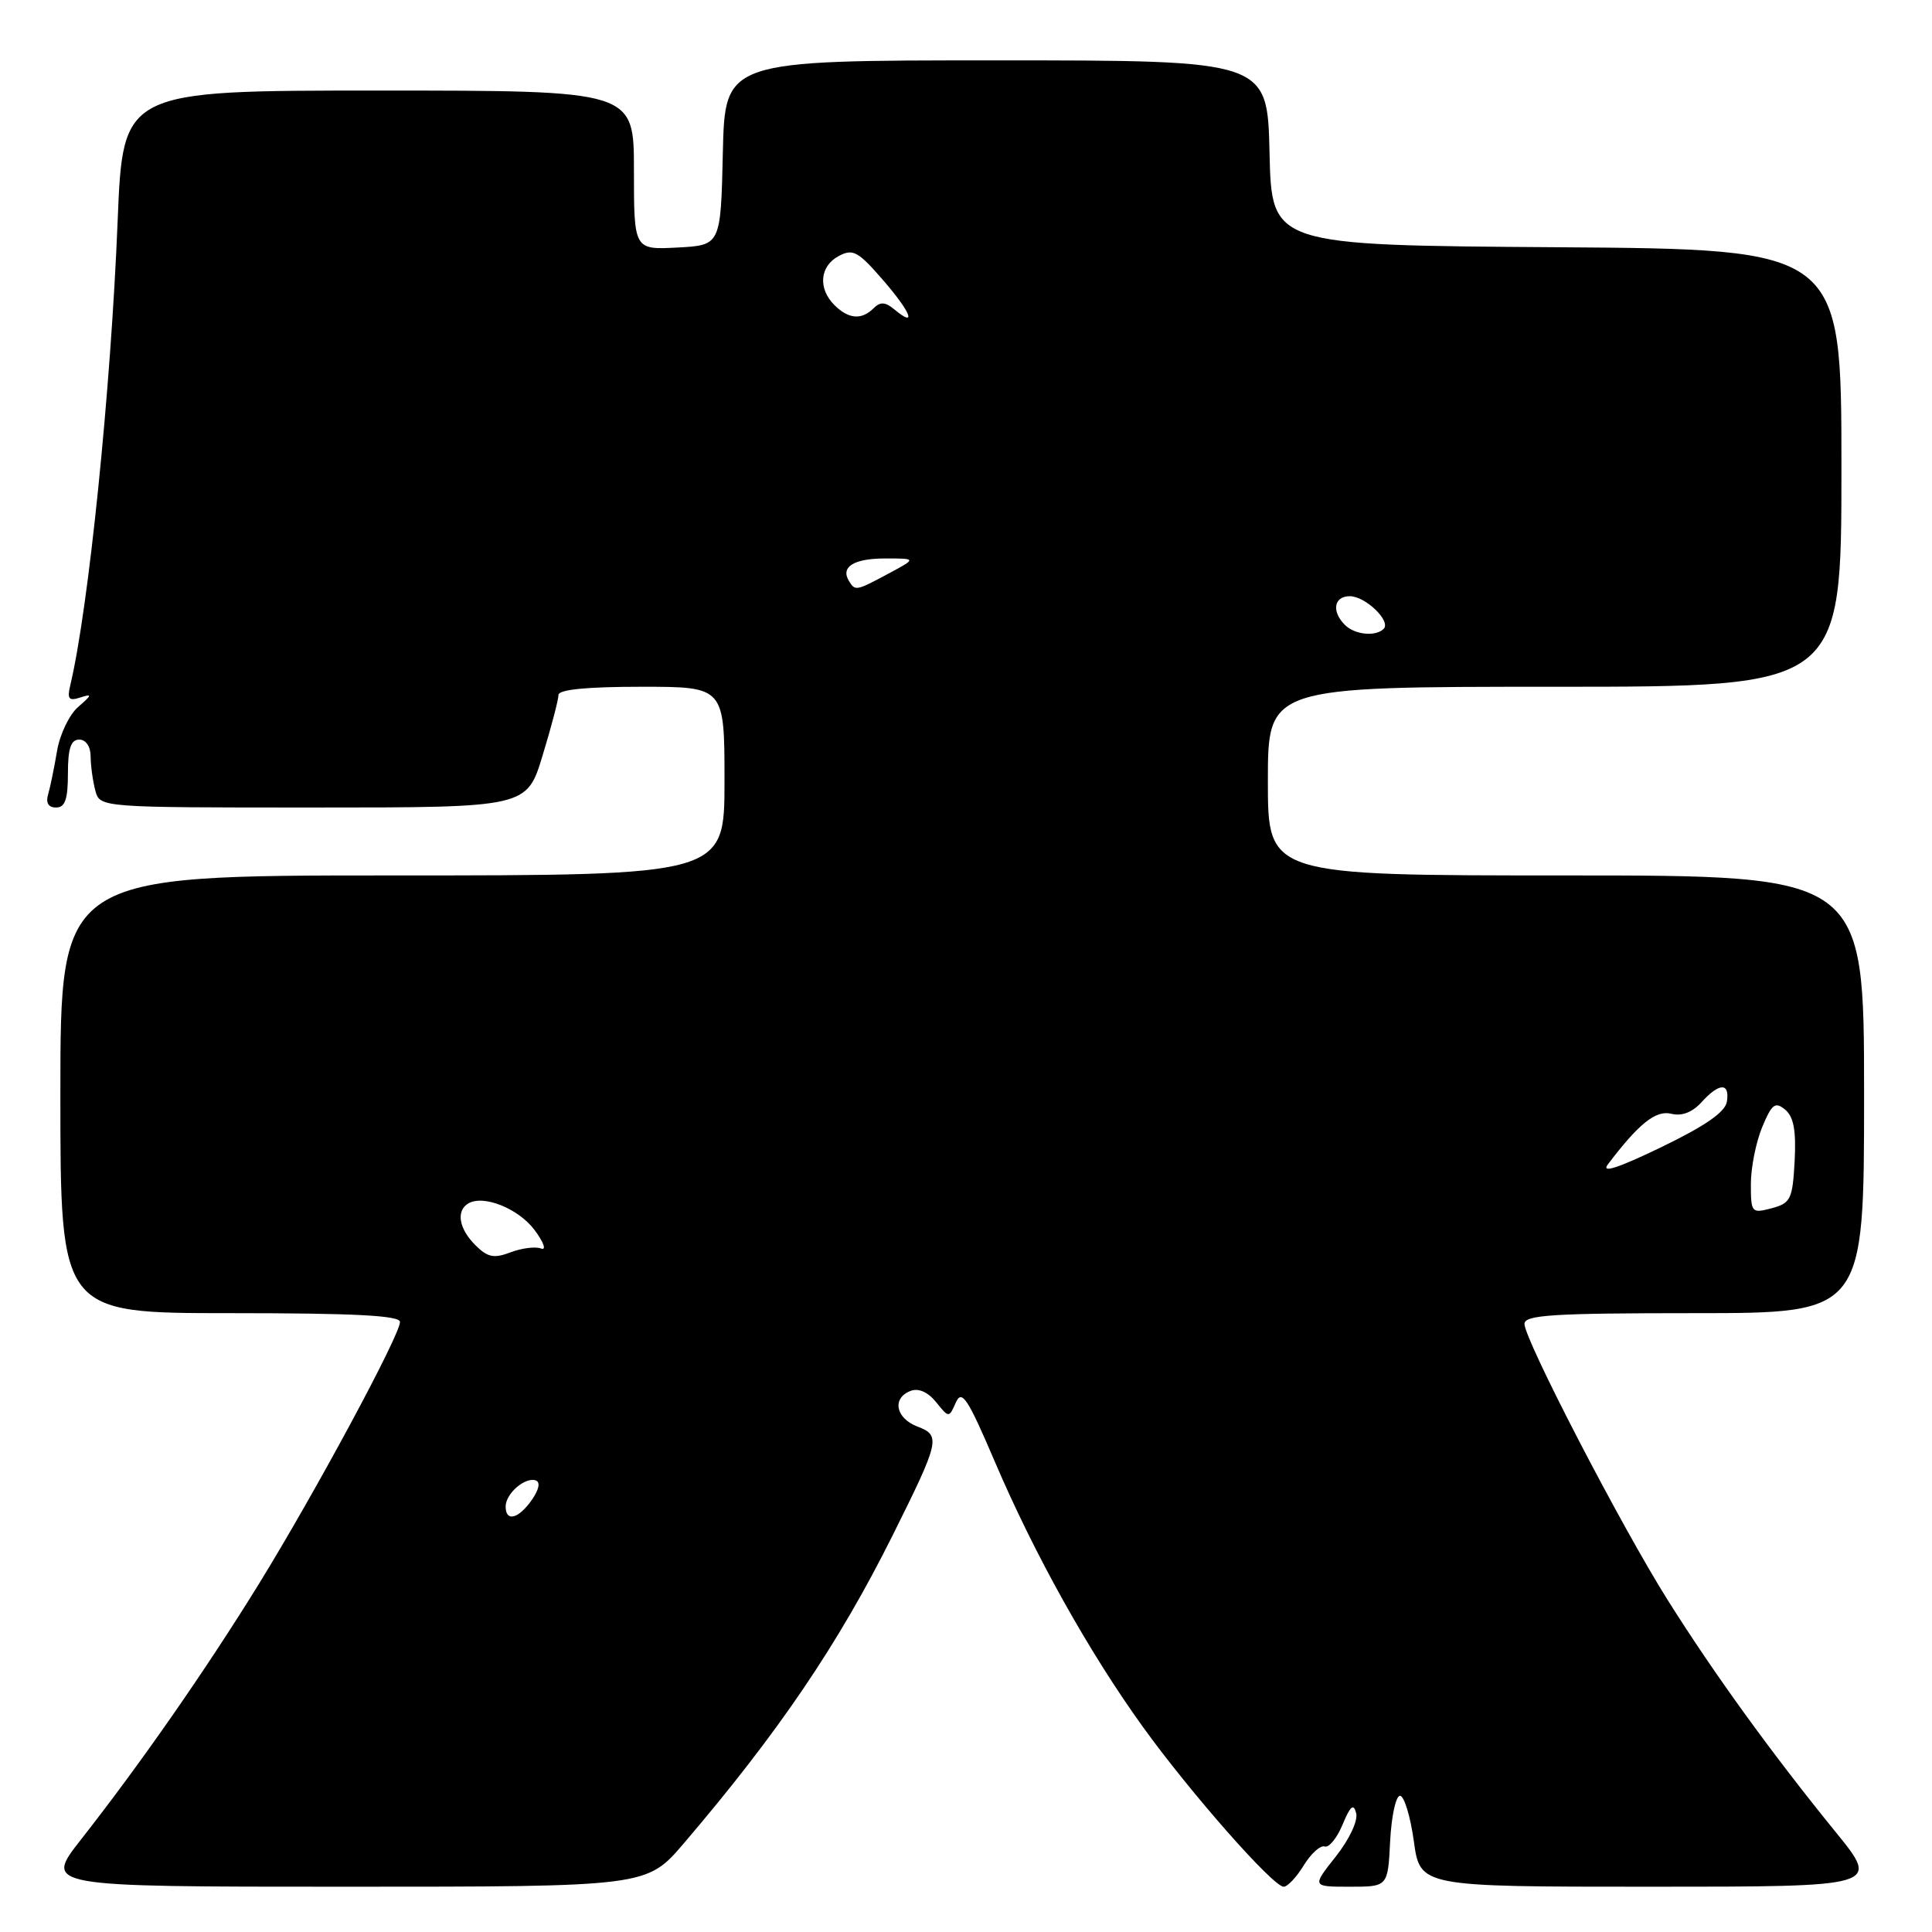 <?xml version="1.0" encoding="UTF-8" standalone="no"?>
<!DOCTYPE svg PUBLIC "-//W3C//DTD SVG 1.1//EN" "http://www.w3.org/Graphics/SVG/1.1/DTD/svg11.dtd" >
<svg xmlns="http://www.w3.org/2000/svg" xmlns:xlink="http://www.w3.org/1999/xlink" version="1.1" viewBox="0 0 256 256">
 <g >
 <path fill="currentColor"
d=" M 90.61 244.25 C 103.14 229.58 111.09 217.85 118.25 203.50 C 124.53 190.90 124.69 190.21 121.57 189.03 C 118.67 187.92 118.16 185.26 120.66 184.30 C 121.70 183.90 122.95 184.45 124.03 185.78 C 125.74 187.90 125.74 187.90 126.66 185.83 C 127.44 184.08 128.22 185.26 131.80 193.63 C 137.07 205.98 144.25 218.84 151.43 228.81 C 157.72 237.54 168.69 250.00 170.09 250.00 C 170.61 250.00 171.81 248.72 172.76 247.16 C 173.72 245.60 174.96 244.48 175.53 244.67 C 176.09 244.86 177.16 243.55 177.90 241.76 C 178.93 239.28 179.36 238.92 179.70 240.26 C 179.96 241.26 178.78 243.75 176.99 246.01 C 173.83 250.00 173.83 250.00 178.87 250.00 C 183.90 250.00 183.90 250.00 184.20 243.99 C 184.37 240.68 184.95 237.97 185.50 237.95 C 186.05 237.94 186.88 240.64 187.34 243.96 C 188.17 250.00 188.17 250.00 218.65 250.00 C 249.13 250.00 249.13 250.00 243.23 242.75 C 234.75 232.32 227.10 221.75 220.97 212.00 C 214.78 202.16 202.00 177.50 202.00 175.42 C 202.00 174.24 205.75 174.00 224.50 174.00 C 247.00 174.00 247.00 174.00 247.00 145.00 C 247.00 116.00 247.00 116.00 207.50 116.00 C 168.00 116.00 168.00 116.00 168.00 103.50 C 168.00 91.00 168.00 91.00 206.00 91.00 C 244.00 91.00 244.00 91.00 244.00 62.01 C 244.00 33.02 244.00 33.02 206.25 32.76 C 168.50 32.50 168.50 32.50 168.22 20.25 C 167.94 8.00 167.94 8.00 132.00 8.00 C 96.06 8.00 96.06 8.00 95.78 20.25 C 95.50 32.50 95.50 32.50 89.75 32.80 C 84.00 33.10 84.00 33.10 84.00 22.55 C 84.00 12.00 84.00 12.00 50.15 12.00 C 16.29 12.00 16.29 12.00 15.59 29.25 C 14.68 51.80 11.73 80.66 9.32 90.76 C 8.87 92.62 9.11 92.92 10.64 92.42 C 12.24 91.90 12.21 92.07 10.37 93.66 C 9.19 94.67 7.93 97.30 7.56 99.50 C 7.19 101.70 6.66 104.29 6.38 105.25 C 6.04 106.39 6.41 107.00 7.43 107.00 C 8.62 107.00 9.00 105.92 9.00 102.50 C 9.00 99.17 9.39 98.00 10.50 98.00 C 11.38 98.00 12.01 98.92 12.01 100.25 C 12.02 101.49 12.30 103.51 12.63 104.75 C 13.23 107.00 13.23 107.00 41.52 107.00 C 69.81 107.00 69.81 107.00 71.90 100.09 C 73.06 96.30 74.00 92.70 74.00 92.09 C 74.00 91.37 77.70 91.00 85.00 91.00 C 96.00 91.00 96.00 91.00 96.00 103.50 C 96.00 116.00 96.00 116.00 52.00 116.00 C 8.00 116.00 8.00 116.00 8.00 145.00 C 8.00 174.00 8.00 174.00 30.50 174.00 C 46.98 174.00 53.00 174.31 53.00 175.17 C 53.00 176.92 41.75 197.80 34.31 209.87 C 27.29 221.24 18.67 233.63 10.73 243.75 C 5.83 250.00 5.83 250.00 45.76 250.00 C 85.70 250.00 85.70 250.00 90.61 244.25 Z  M 67.00 199.62 C 67.00 197.92 69.56 195.69 70.98 196.16 C 71.63 196.38 71.43 197.37 70.46 198.76 C 68.69 201.28 67.00 201.70 67.00 199.62 Z  M 62.98 164.98 C 60.82 162.82 60.41 160.48 62.02 159.48 C 64.02 158.25 68.72 160.13 70.86 163.02 C 72.07 164.66 72.43 165.72 71.68 165.43 C 70.95 165.15 69.13 165.38 67.65 165.94 C 65.44 166.78 64.61 166.61 62.98 164.98 Z  M 232.00 156.88 C 232.00 154.71 232.68 151.32 233.50 149.35 C 234.78 146.27 235.22 145.94 236.55 147.04 C 237.67 147.97 238.01 149.81 237.80 153.84 C 237.52 158.92 237.28 159.42 234.75 160.10 C 232.09 160.80 232.00 160.70 232.00 156.88 Z  M 213.05 154.29 C 217.15 148.87 219.41 147.07 221.46 147.58 C 222.84 147.93 224.24 147.39 225.45 146.06 C 227.80 143.45 229.23 143.42 228.82 145.98 C 228.60 147.36 225.92 149.21 220.10 152.02 C 214.36 154.79 212.12 155.51 213.05 154.29 Z  M 178.20 82.80 C 176.41 81.01 176.75 79.00 178.85 79.00 C 180.93 79.00 184.36 82.31 183.34 83.33 C 182.27 84.39 179.51 84.11 178.20 82.80 Z  M 112.50 77.00 C 111.34 75.12 113.12 74.00 117.29 74.00 C 121.47 74.00 121.47 74.00 117.74 76.00 C 113.43 78.31 113.32 78.33 112.50 77.00 Z  M 110.57 40.43 C 108.36 38.22 108.62 35.27 111.13 33.93 C 113.02 32.92 113.69 33.29 117.03 37.14 C 120.75 41.44 121.53 43.52 118.48 40.98 C 117.30 40.00 116.63 39.97 115.76 40.84 C 114.17 42.43 112.44 42.29 110.57 40.43 Z "/>
</g>
</svg>